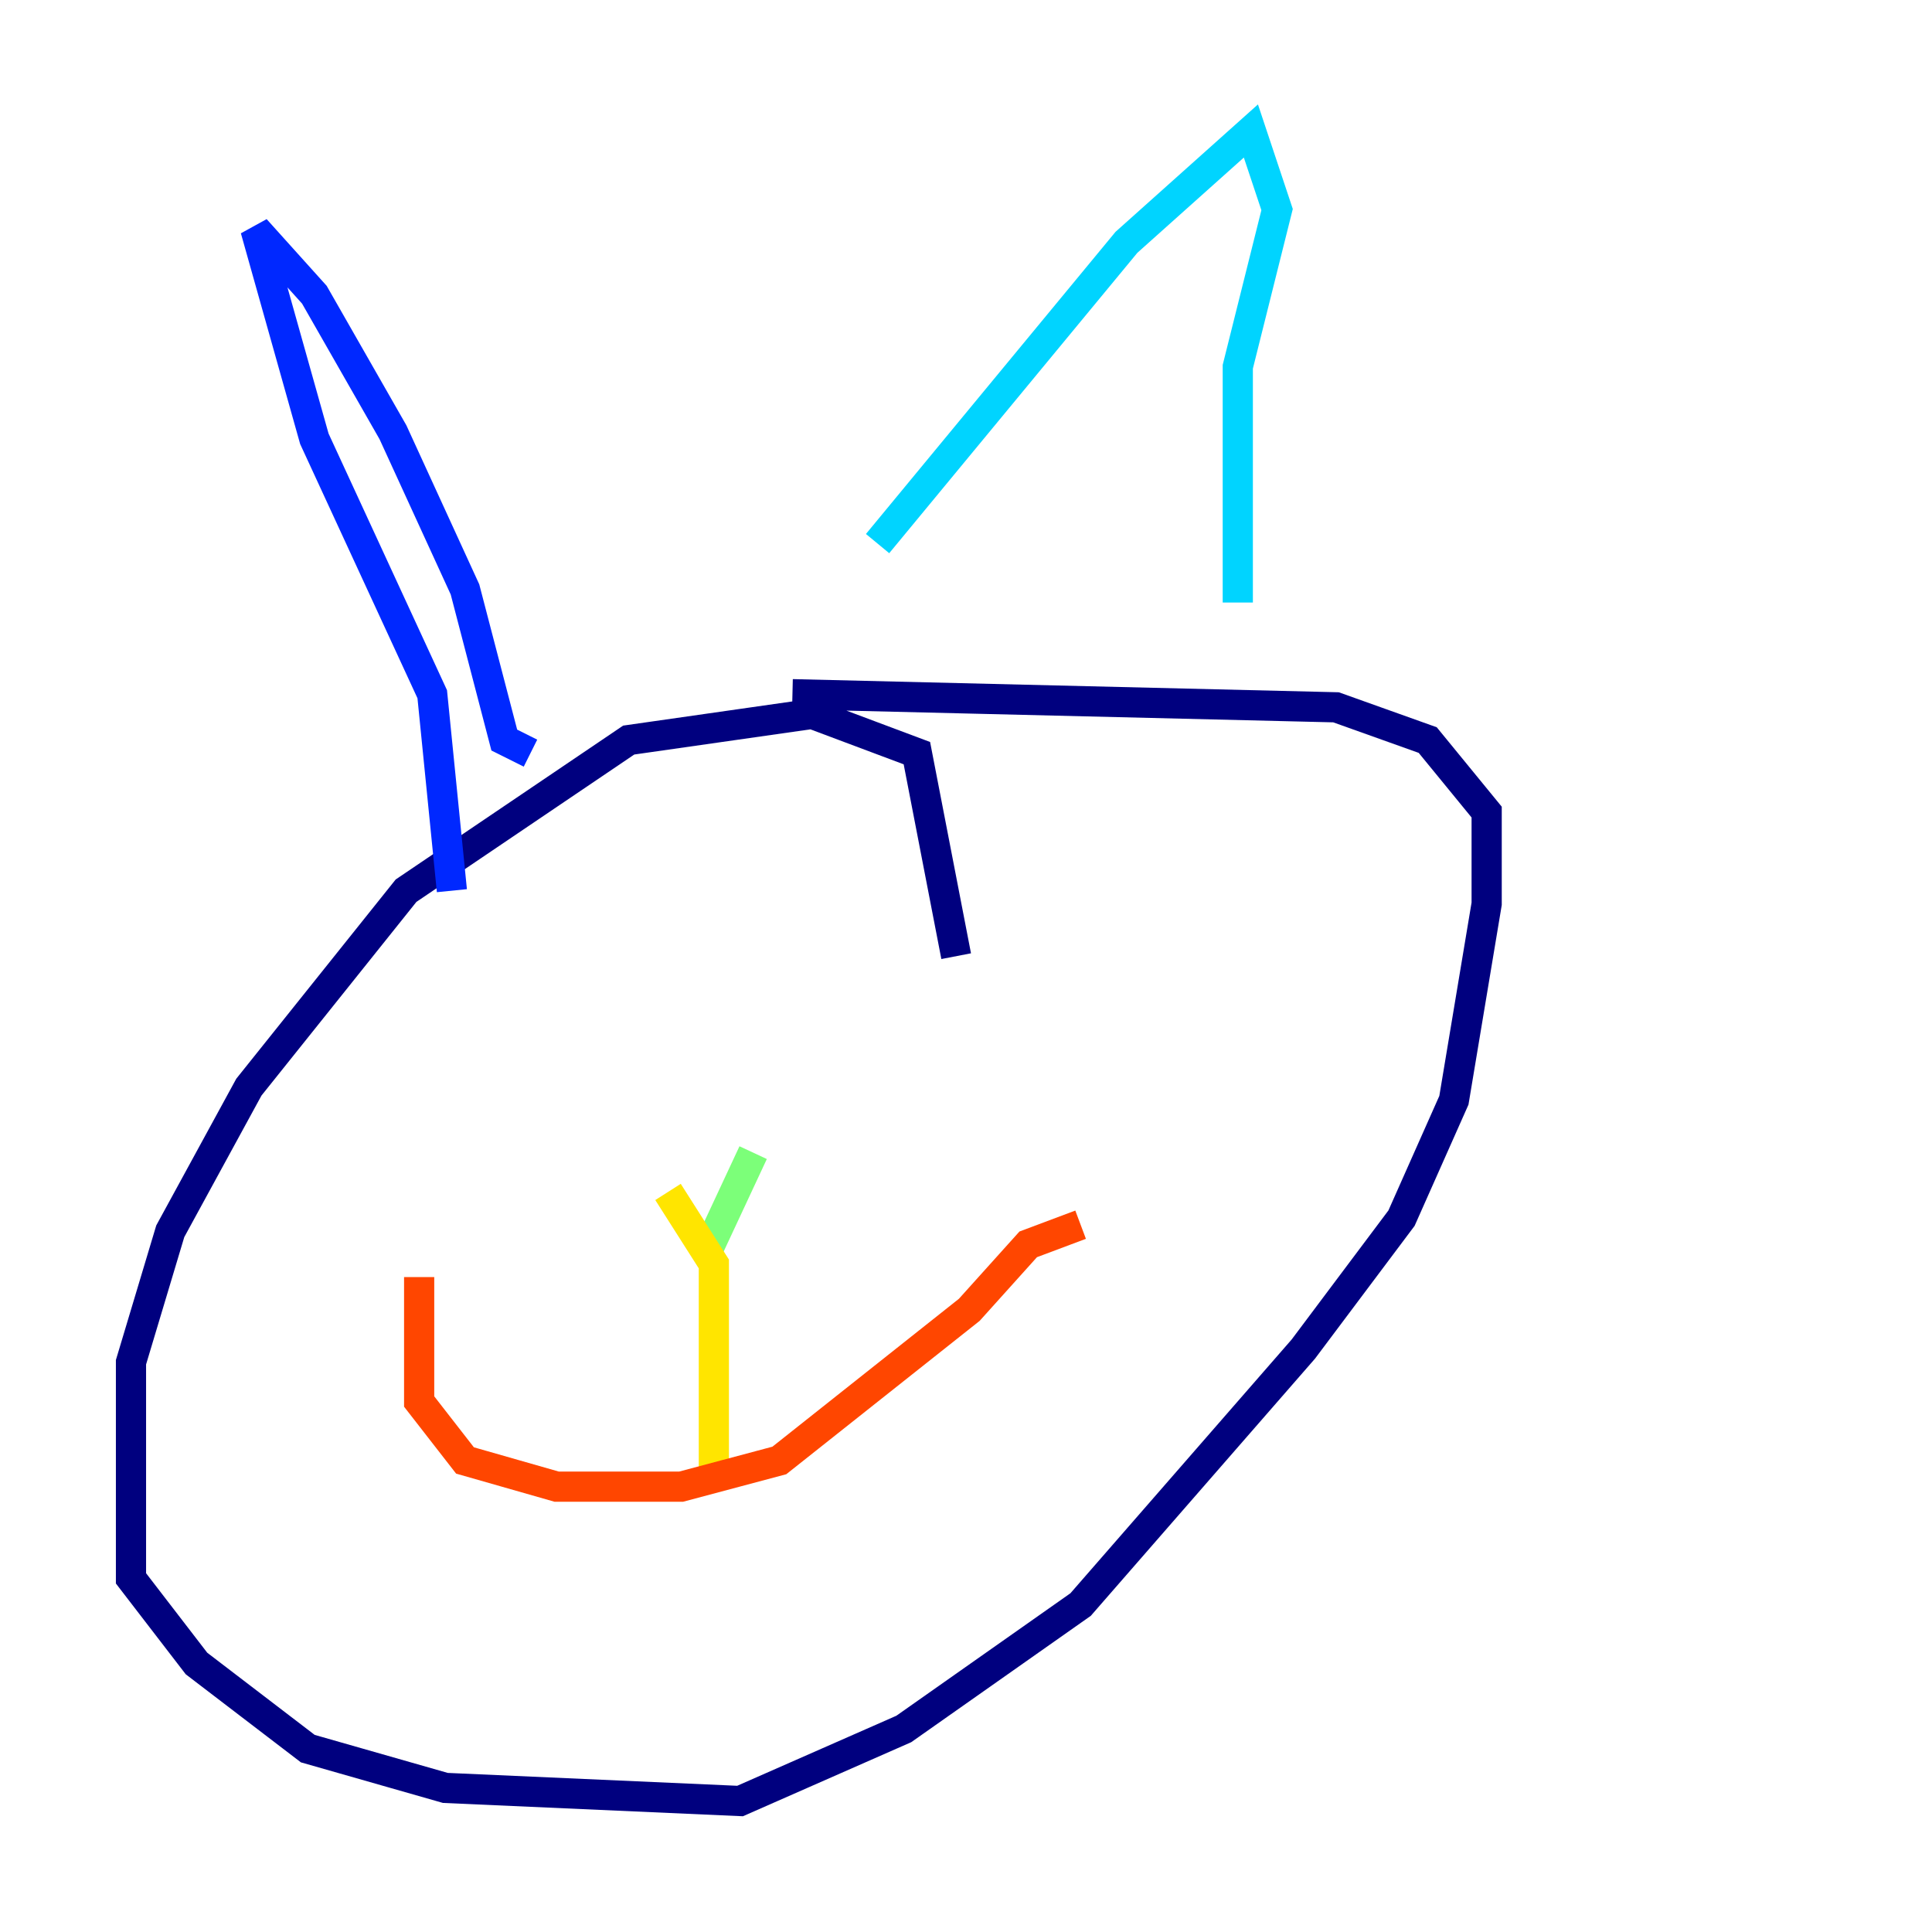<?xml version="1.0" encoding="utf-8" ?>
<svg baseProfile="tiny" height="128" version="1.2" viewBox="0,0,128,128" width="128" xmlns="http://www.w3.org/2000/svg" xmlns:ev="http://www.w3.org/2001/xml-events" xmlns:xlink="http://www.w3.org/1999/xlink"><defs /><polyline fill="none" points="63.349,63.349 60.746,49.898 53.803,47.295 41.654,49.031 26.902,59.01 16.488,72.027 11.281,81.573 8.678,90.251 8.678,104.57 13.017,110.21 20.393,115.851 29.505,118.454 49.031,119.322 59.878,114.549 71.593,106.305 86.346,89.383 92.854,80.705 96.325,72.895 98.495,59.878 98.495,53.803 94.59,49.031 88.515,46.861 52.502,45.993" stroke="#00007f" stroke-width="2" /><polyline fill="none" points="29.939,59.01 28.637,45.993 20.827,29.071 16.922,15.186 20.827,19.525 26.034,28.637 30.807,39.051 33.41,49.031 35.146,49.898" stroke="#0028ff" stroke-width="2" /><polyline fill="none" points="58.142,36.014 74.63,16.054 82.875,8.678 84.61,13.885 82.007,24.298 82.007,39.919" stroke="#00d4ff" stroke-width="2" /><polyline fill="none" points="46.861,82.875 49.898,76.366" stroke="#7cff79" stroke-width="2" /><polyline fill="none" points="44.258,78.969 47.295,83.742 47.295,98.061" stroke="#ffe500" stroke-width="2" /><polyline fill="none" points="27.77,84.61 27.77,92.854 30.807,96.759 36.881,98.495 45.125,98.495 51.634,96.759 64.217,86.78 68.122,82.441 71.593,81.139" stroke="#ff4600" stroke-width="2" /><polyline fill="none" points="72.461,60.746 72.461,60.746" stroke="#7f0000" stroke-width="2" /></svg>